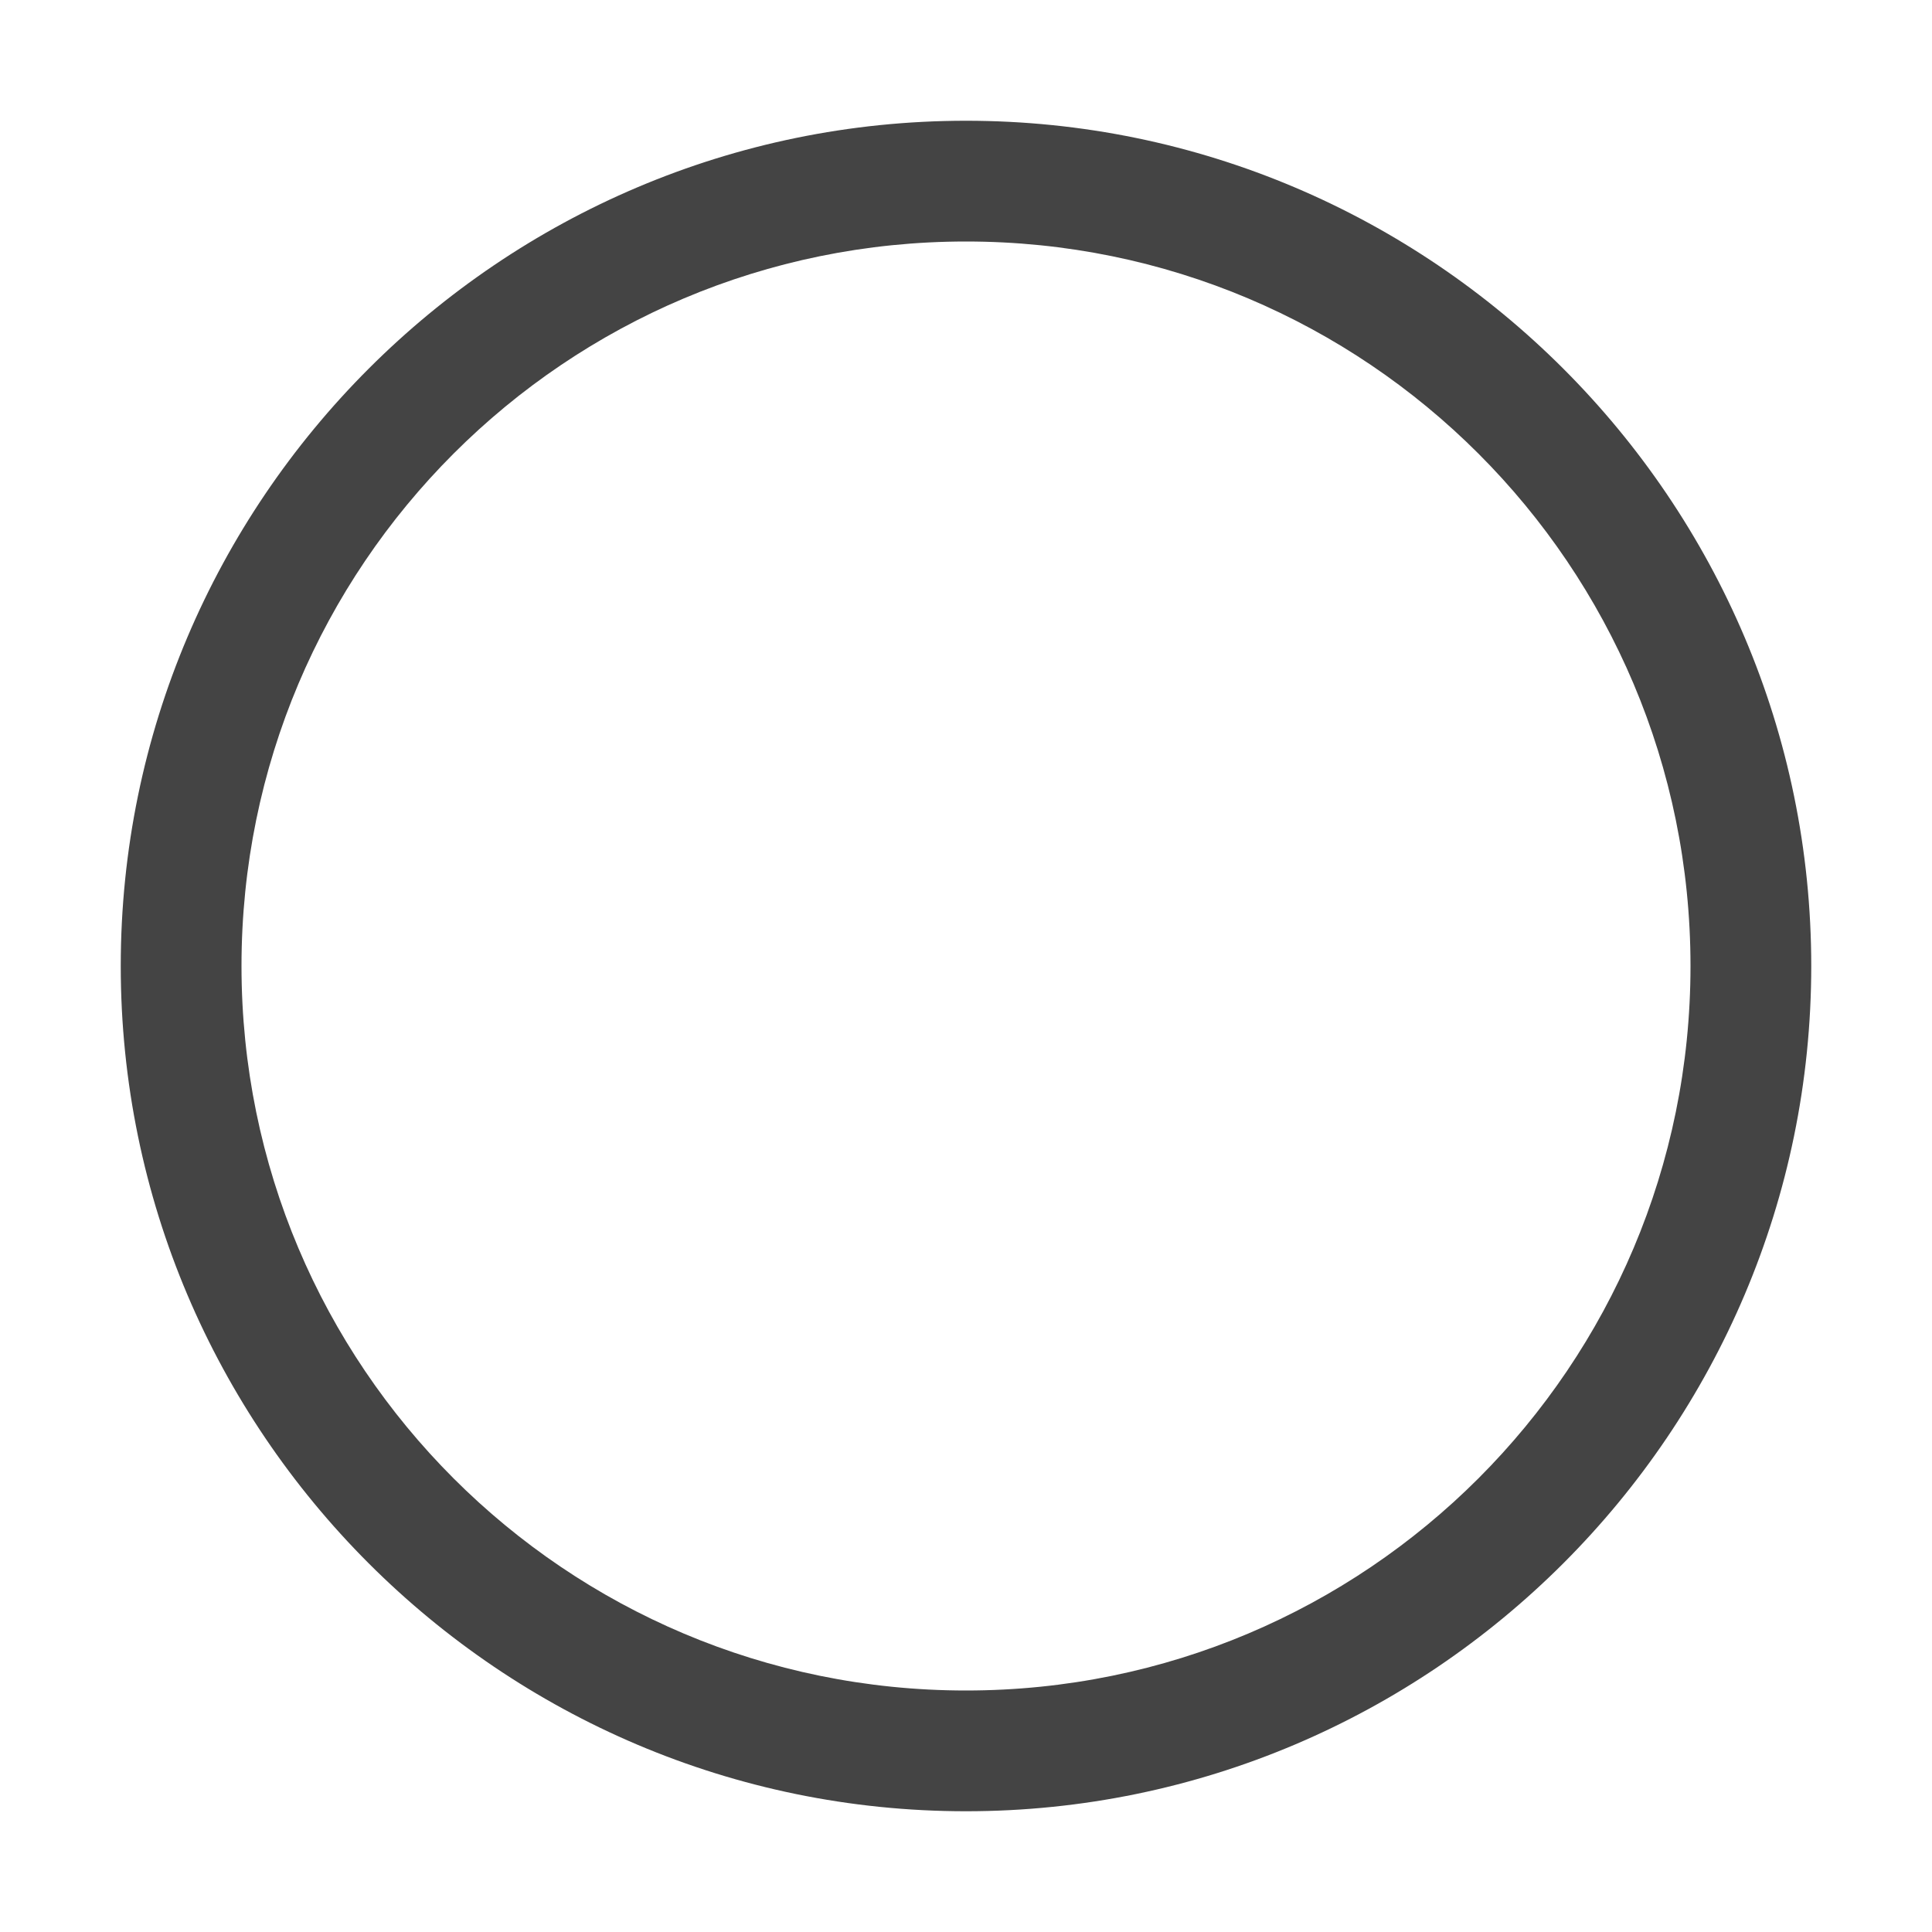 <svg height="16" width="16" xmlns="http://www.w3.org/2000/svg">
  <path d="m568-220c-3.858 0-7 3.142-7 7 0 3.858 3.142 7 7 7 3.858 0 7-3.142 7-7 0-3.858-3.142-7-7-7zm0 1c3.316 0 6 2.684 6 6 0 3.316-2.684 6-6 6-3.316 0-6-2.684-6-6 0-3.316 2.684-6 6-6z" fill="#444444" transform="translate(-560 221)"/>
</svg>
